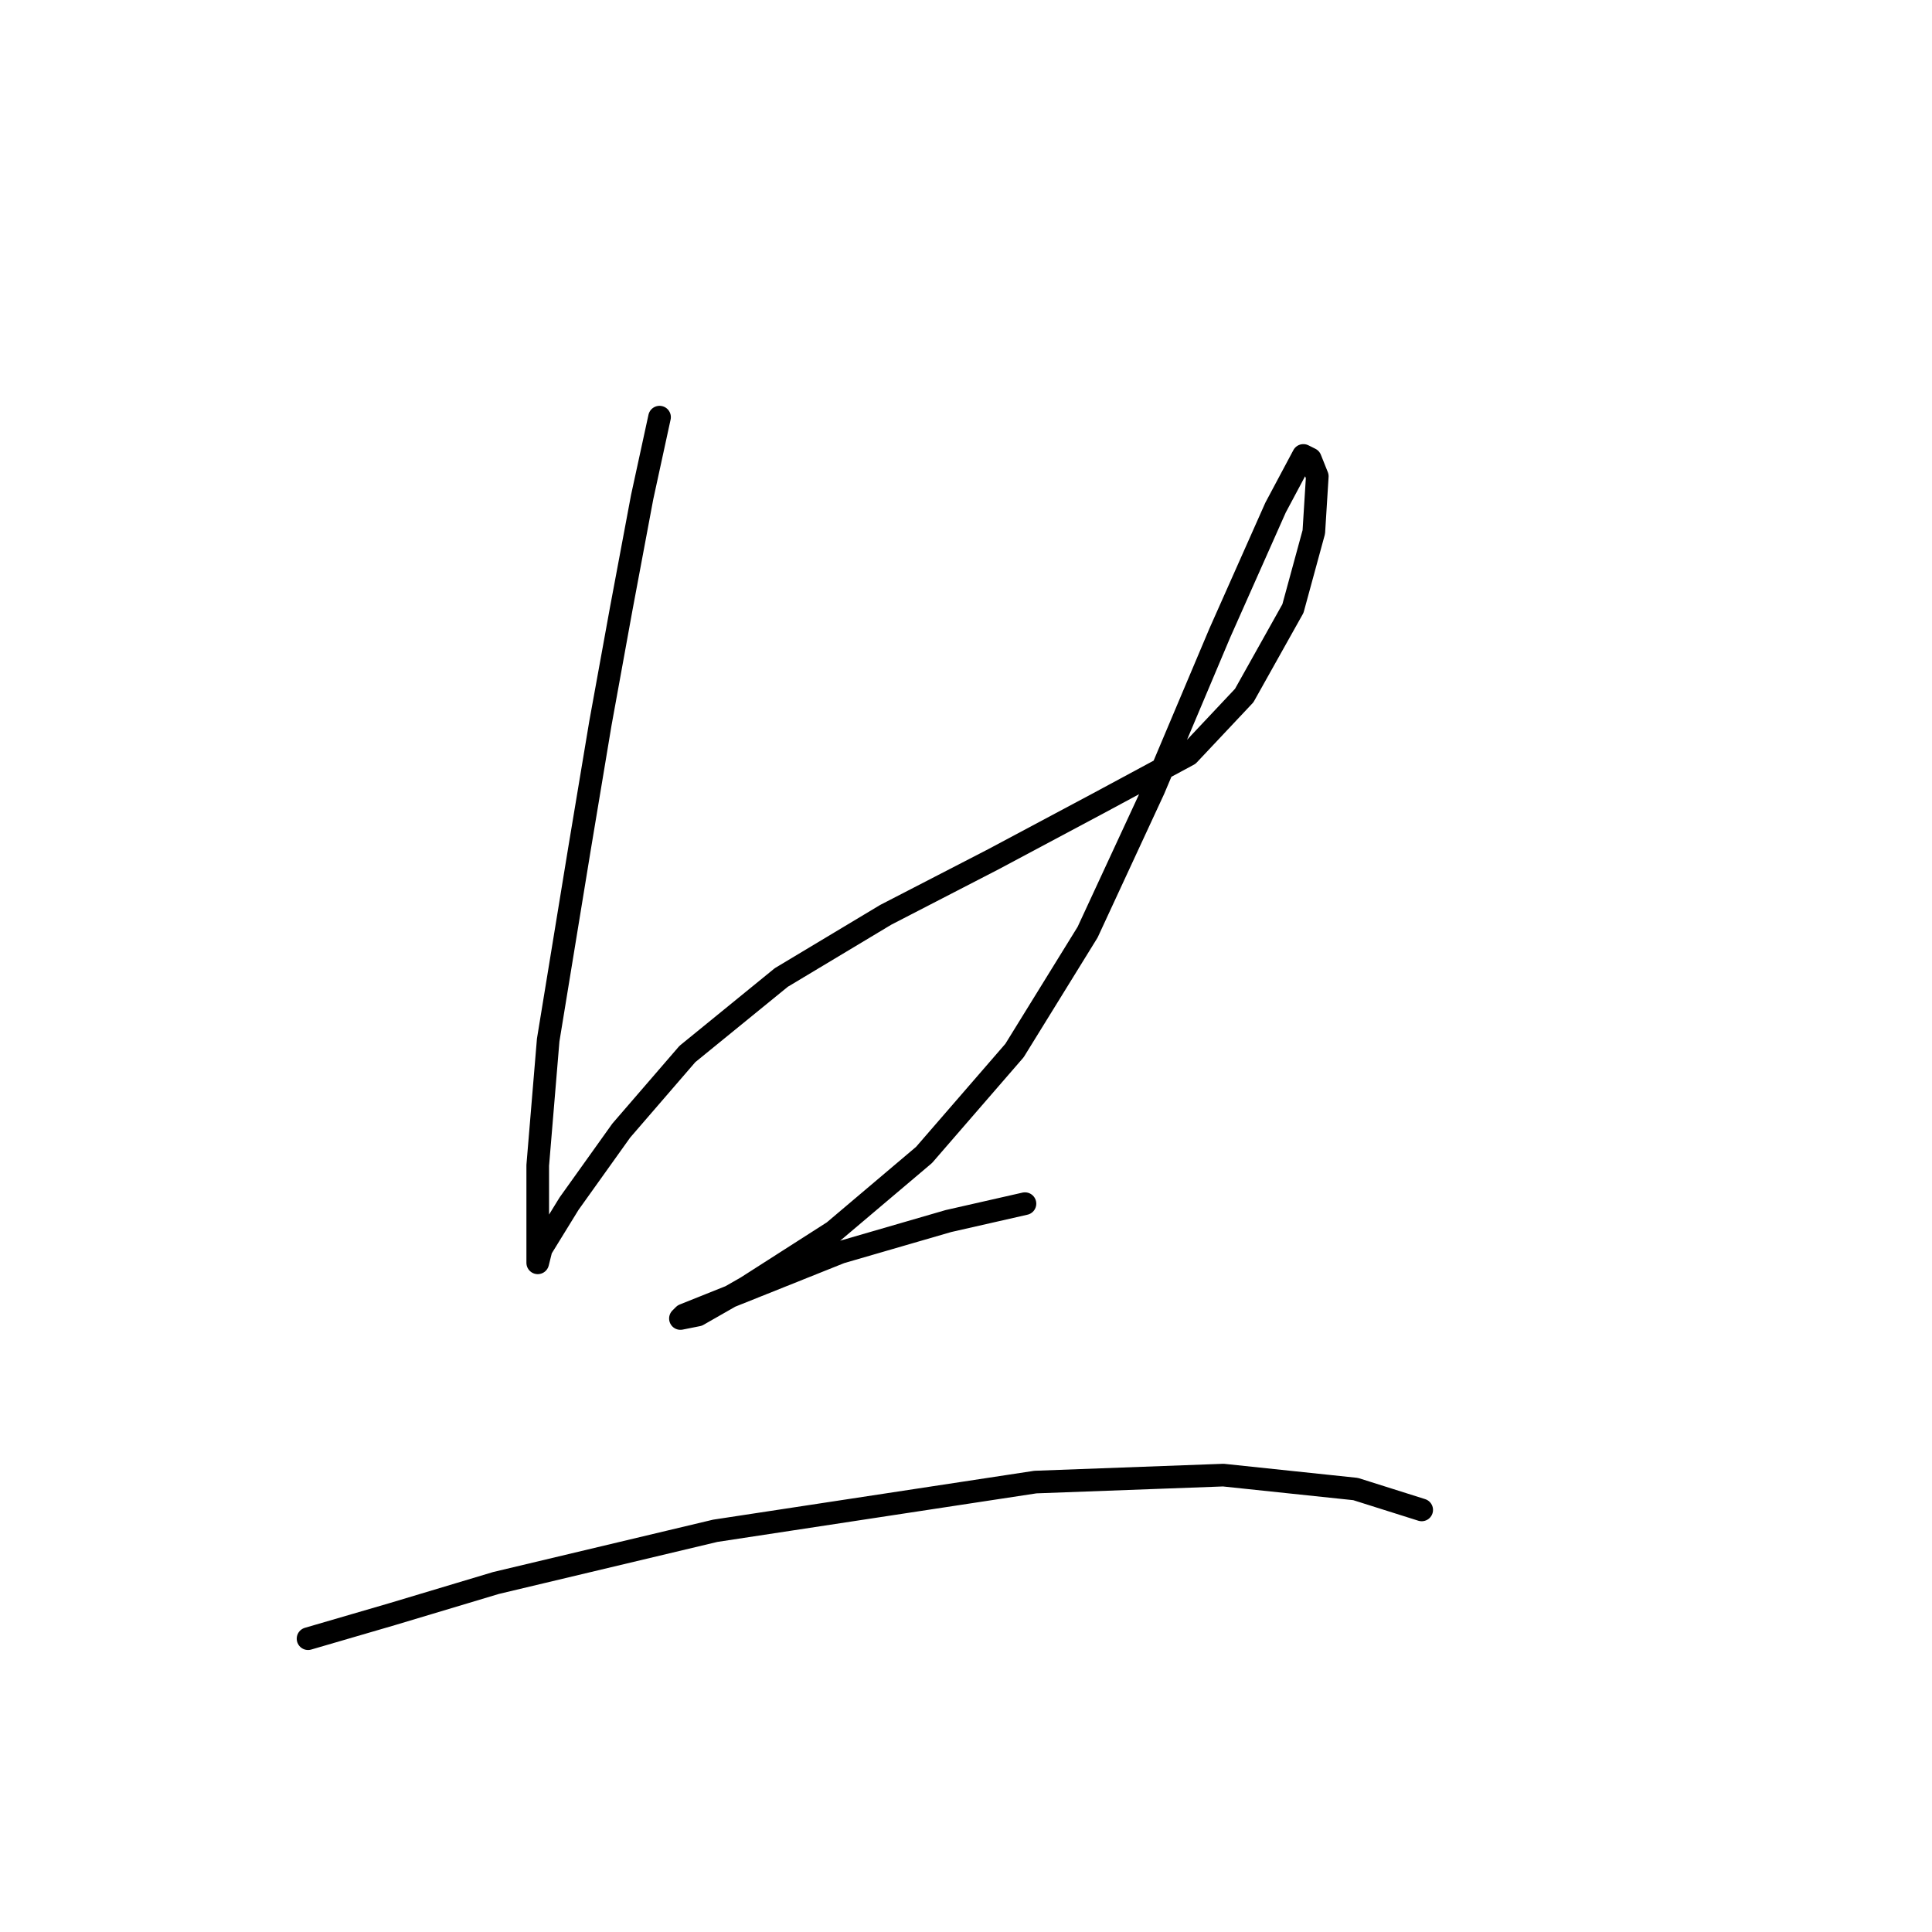 <?xml version="1.0" standalone="no"?>
    <svg width="256" height="256" xmlns="http://www.w3.org/2000/svg" version="1.1">
    <polyline stroke="black" stroke-width="3" stroke-linecap="round" fill="transparent" stroke-linejoin="round" points="87.393 55.274 85.087 65.88 82.321 80.637 79.554 95.854 76.787 112.455 72.637 137.818 71.253 154.419 71.253 163.18 71.253 166.869 71.253 167.331 71.714 165.486 75.404 159.491 82.321 149.807 91.082 139.662 103.533 129.517 117.367 121.217 131.662 113.839 145.497 106.46 157.486 100.004 164.864 92.165 171.32 80.637 174.087 70.492 174.548 63.113 173.626 60.808 172.704 60.347 169.015 67.264 161.636 83.865 152.875 104.616 144.113 123.523 134.429 139.201 122.44 153.035 110.45 163.18 98.922 170.559 92.466 174.248 90.16 174.709 90.621 174.248 97.538 171.481 111.372 165.947 125.668 161.797 135.813 159.491 135.813 159.491 " />
        <polyline stroke="black" stroke-width="3" stroke-linecap="round" fill="transparent" stroke-linejoin="round" points="40.818 217.134 51.885 213.906 65.72 209.755 94.771 202.838 137.196 196.382 162.097 195.46 179.621 197.305 188.382 200.071 188.382 200.071 " />
        </svg>